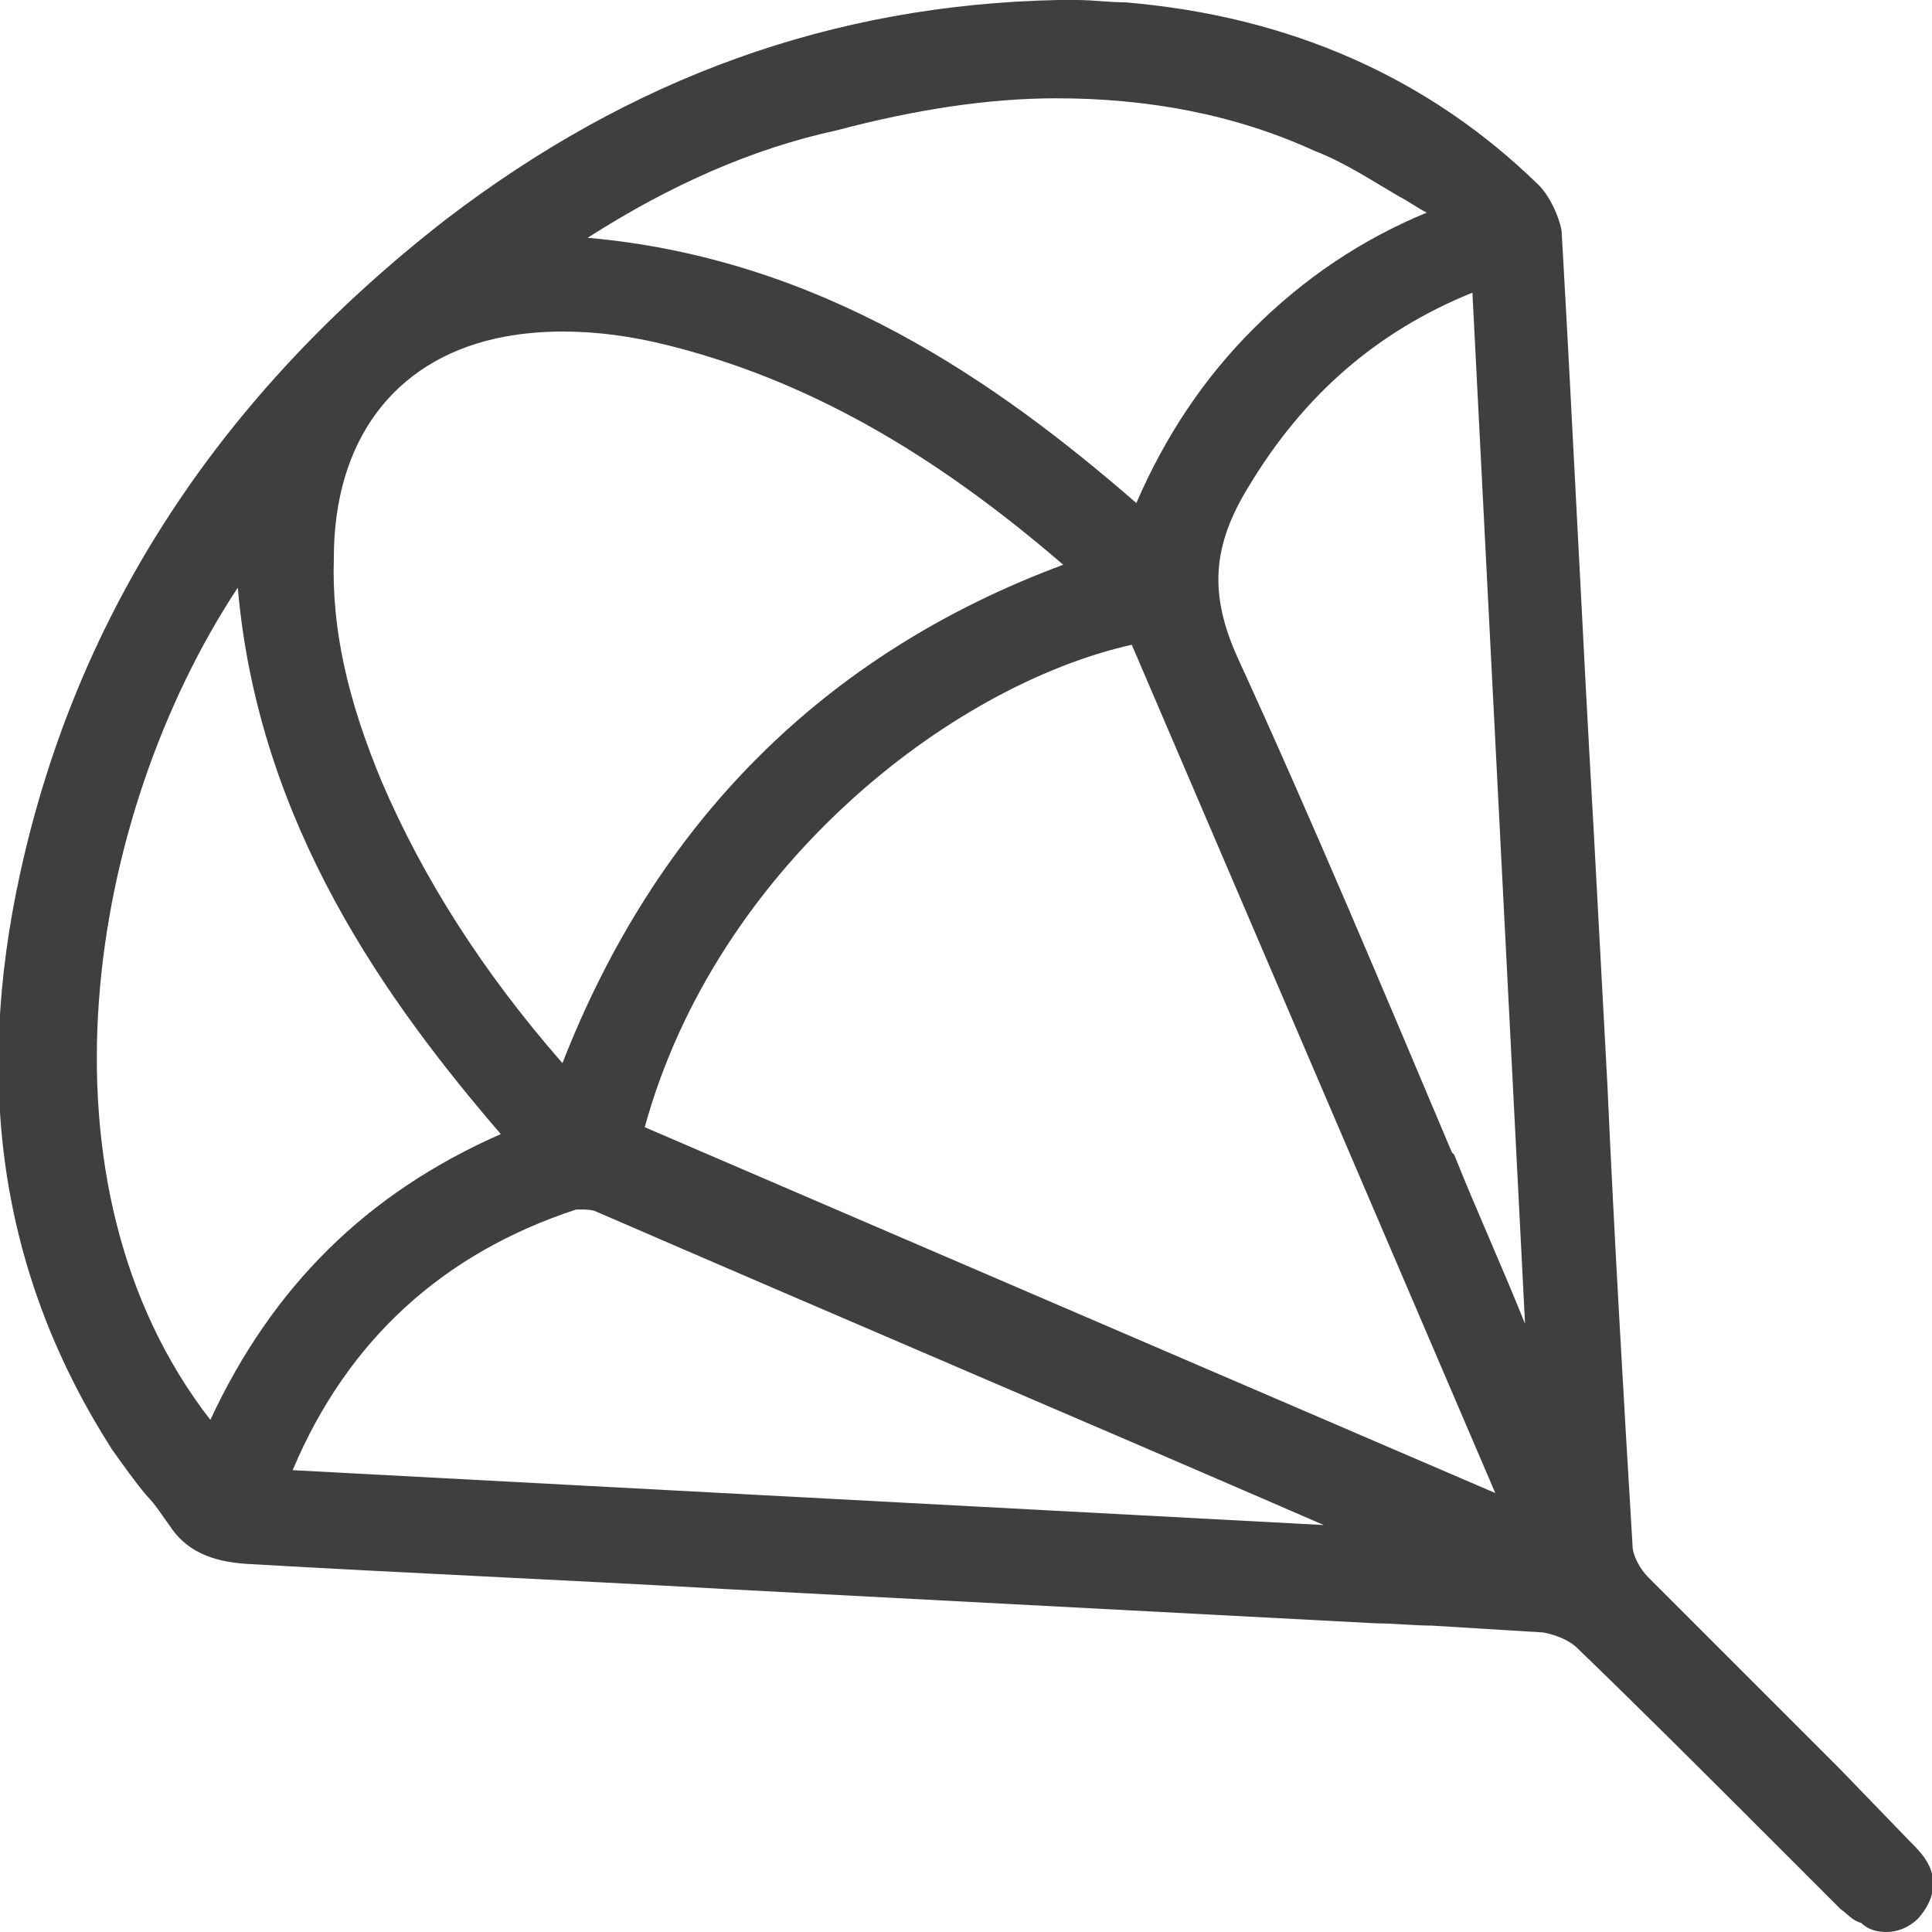 <svg width="25" height="25" viewBox="0 0 25 25" fill="none" xmlns="http://www.w3.org/2000/svg">
<g clip-path="url(#clip0_985_2809)">
<path d="M0.267 11.272C1.006 7.929 2.84 5.118 5.769 2.84C8.166 1.006 10.77 0.059 13.698 0H13.935C14.142 0 14.349 0.03 14.556 0.03C16.687 0.207 18.491 1.006 19.912 2.396C20.059 2.544 20.178 2.811 20.207 2.988C20.355 5.562 20.474 8.166 20.622 10.74L20.799 14.024C20.888 16.006 21.006 18.018 21.125 20C21.125 20.118 21.213 20.296 21.332 20.414C22.16 21.243 22.988 22.071 23.817 22.899L24.704 23.817C24.764 23.876 24.852 23.965 24.912 24.053C25.089 24.32 25.03 24.586 24.823 24.823C24.704 24.941 24.556 25 24.409 25C24.29 25 24.172 24.97 24.083 24.882C23.965 24.852 23.906 24.763 23.817 24.704L22.87 23.757C22.042 22.929 21.243 22.13 20.415 21.331C20.296 21.213 20.119 21.154 19.971 21.124C19.497 21.095 18.994 21.065 18.521 21.035C18.284 21.035 18.048 21.006 17.811 21.006L9.379 20.562C7.308 20.444 5.237 20.355 3.196 20.237C2.722 20.207 2.397 20.059 2.19 19.734C2.101 19.615 2.012 19.468 1.894 19.349C1.746 19.172 1.598 18.965 1.45 18.757C0.03 16.538 -0.355 14.083 0.267 11.272ZM4.941 10.118C5.474 11.361 6.243 12.574 7.278 13.757C8.491 10.651 10.651 8.462 13.758 7.308C12.042 5.828 10.415 4.911 8.639 4.467C8.166 4.349 7.722 4.29 7.278 4.29C6.982 4.29 6.687 4.32 6.42 4.379C5.089 4.675 4.32 5.71 4.32 7.219C4.29 8.136 4.497 9.053 4.941 10.118ZM7.604 3.077C10.622 3.343 12.9 4.941 14.704 6.509C15.089 5.621 15.592 4.882 16.213 4.26C16.864 3.609 17.604 3.107 18.462 2.751C18.343 2.692 18.225 2.604 18.107 2.544C17.752 2.337 17.397 2.101 17.012 1.953C15.977 1.479 14.852 1.272 13.669 1.272C12.781 1.272 11.835 1.42 10.829 1.686C9.734 1.923 8.669 2.396 7.604 3.077ZM19.053 3.787C17.811 4.29 16.864 5.118 16.154 6.302C15.681 7.071 15.651 7.692 16.006 8.491C16.983 10.621 17.9 12.811 18.787 14.911L18.817 14.941C19.113 15.681 19.438 16.39 19.734 17.13L19.053 3.787ZM14.645 8.343C12.278 8.876 9.261 11.243 8.343 14.586L19.349 19.32L14.645 8.343ZM7.722 15.681C7.663 15.651 7.574 15.651 7.515 15.651C7.485 15.651 7.456 15.651 7.456 15.651C5.74 16.213 4.497 17.337 3.787 19.024L17.13 19.734C13.994 18.373 10.858 17.041 7.722 15.681ZM2.722 18.373C3.521 16.657 4.734 15.444 6.48 14.675C5.03 12.988 3.343 10.681 3.077 7.604C1.125 10.562 0.355 15.325 2.722 18.373Z" fill="#3F3F3F"/>
</g>
<defs>
<clipPath id="clip0_985_2809">
<rect width="25" height="25" fill="white" transform="matrix(-1 0 0 1 25 0)"/>
</clipPath>
</defs>
</svg>
